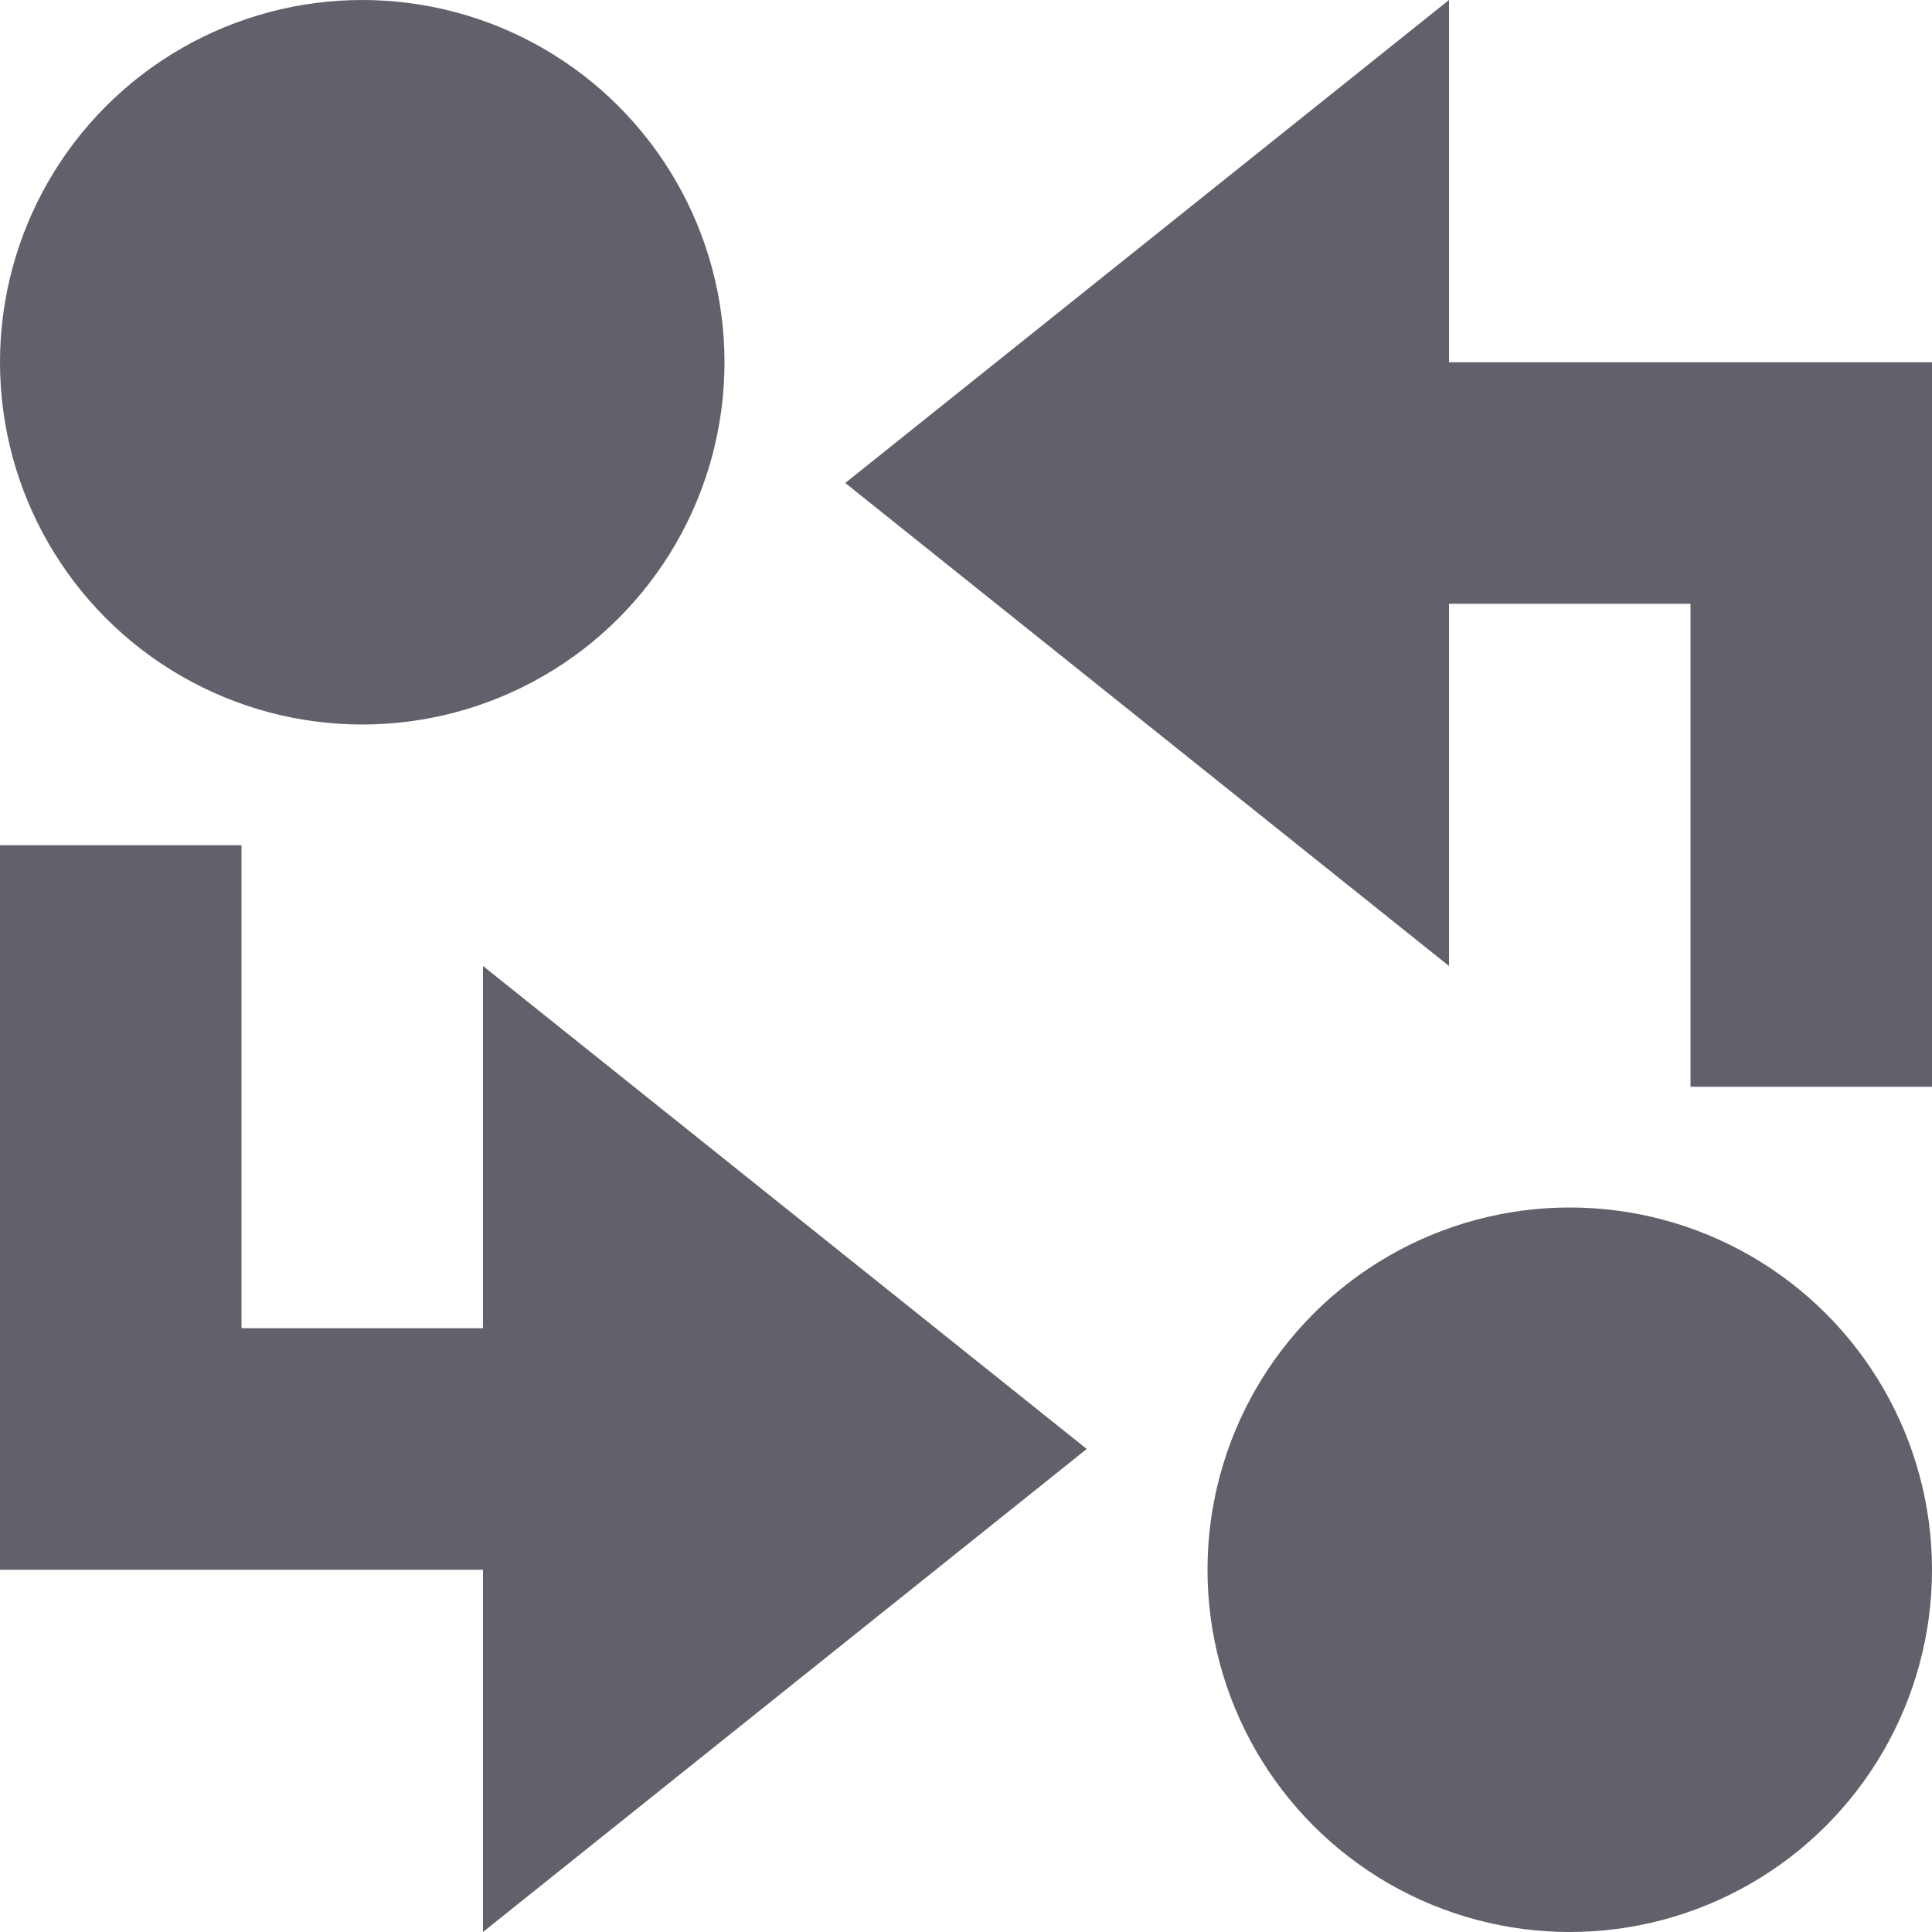 <svg xmlns="http://www.w3.org/2000/svg" height="16" width="16" viewBox="0 0 16 16"><title>currency exchange 3</title><g fill="#61616b" class="nc-icon-wrapper"><circle fill="#61616b" cx="3" cy="3" r="3"></circle> <circle fill="#61616b" cx="13" cy="13" r="3"></circle> <polygon data-color="color-2" fill="#61616b" points="9,12 4,8 4,11 2,11 2,7 0,7 0,13 4,13 4,16 "></polygon> <polygon data-color="color-2" fill="#61616b" points="12,3 12,0 7,4 12,8 12,5 14,5 14,9 16,9 16,3 "></polygon></g></svg>